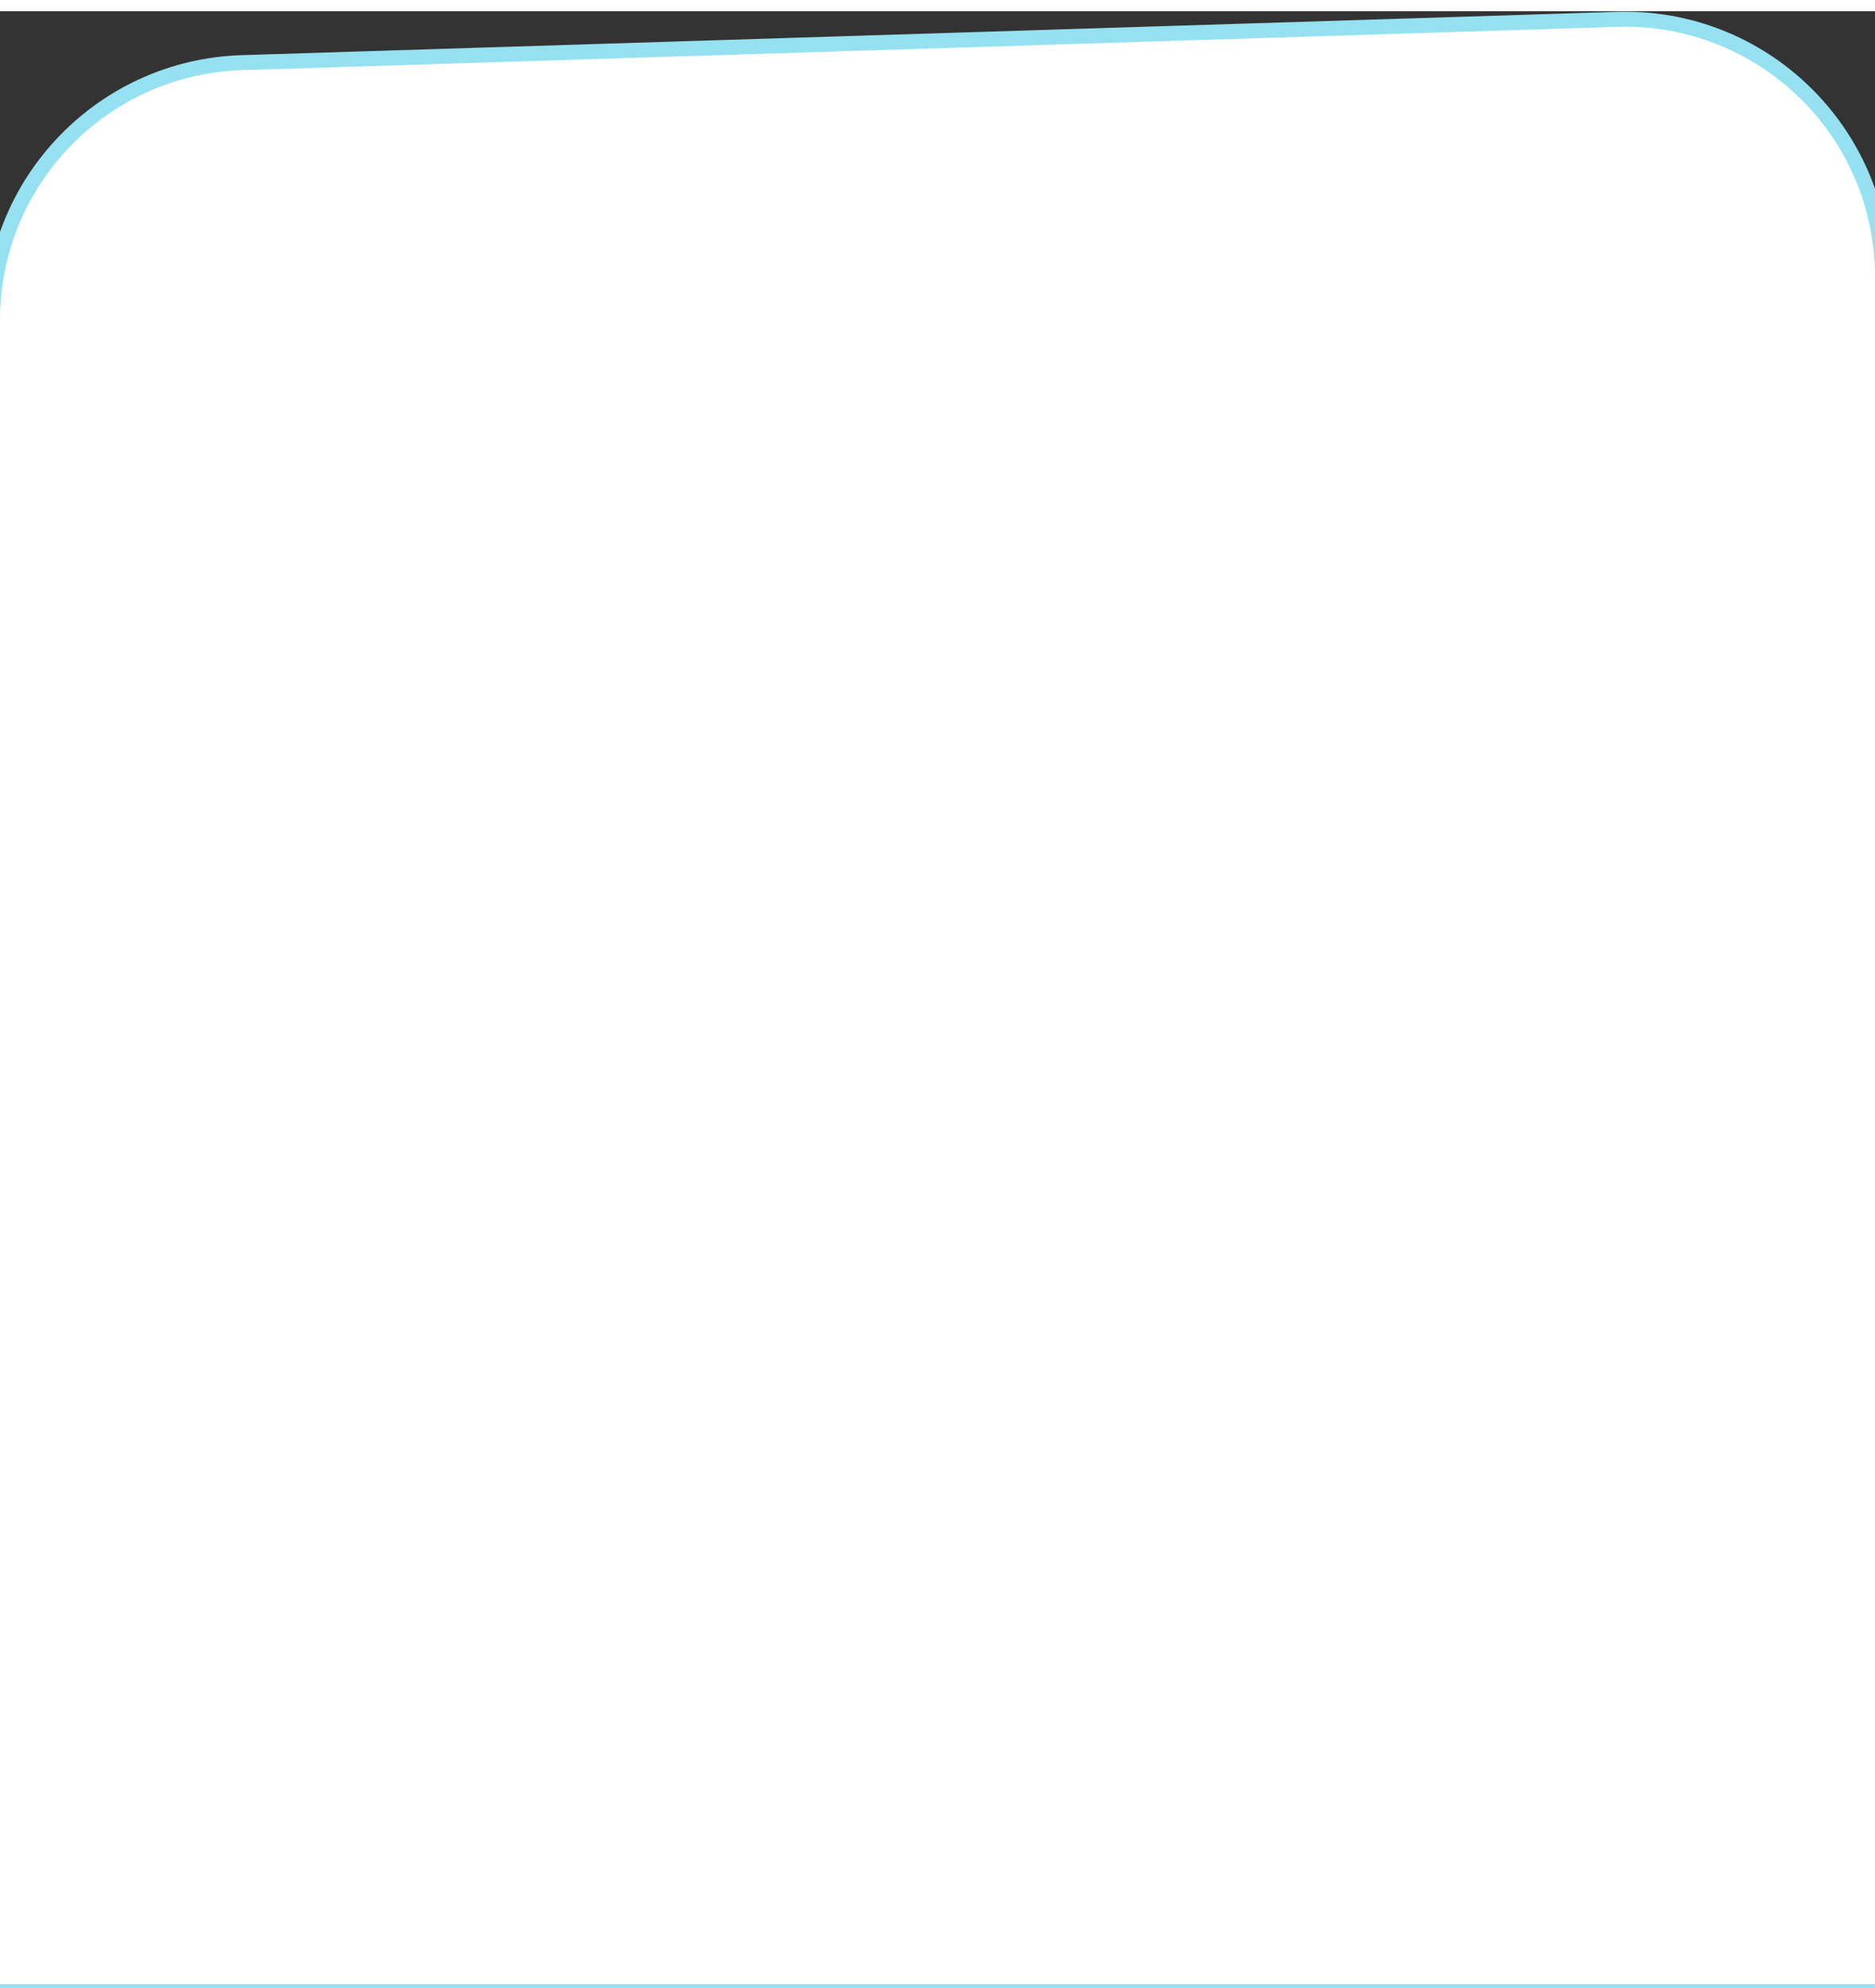 <svg width="750" height="795" viewBox="0 0 750 786" fill="none" xmlns="http://www.w3.org/2000/svg">
<rect x="0" y="0" width="750" height="786" fill="#333333" stroke="none"/>
<path d="M750 792H753V789V106.197C753 48.042 704.886 1.418 646.76 3.248L96.76 20.557C41.164 22.307 -3 67.882 -3 123.506V789V792H0H750Z" fill="white" stroke="#95E1F1" stroke-width="6"/>
</svg>
